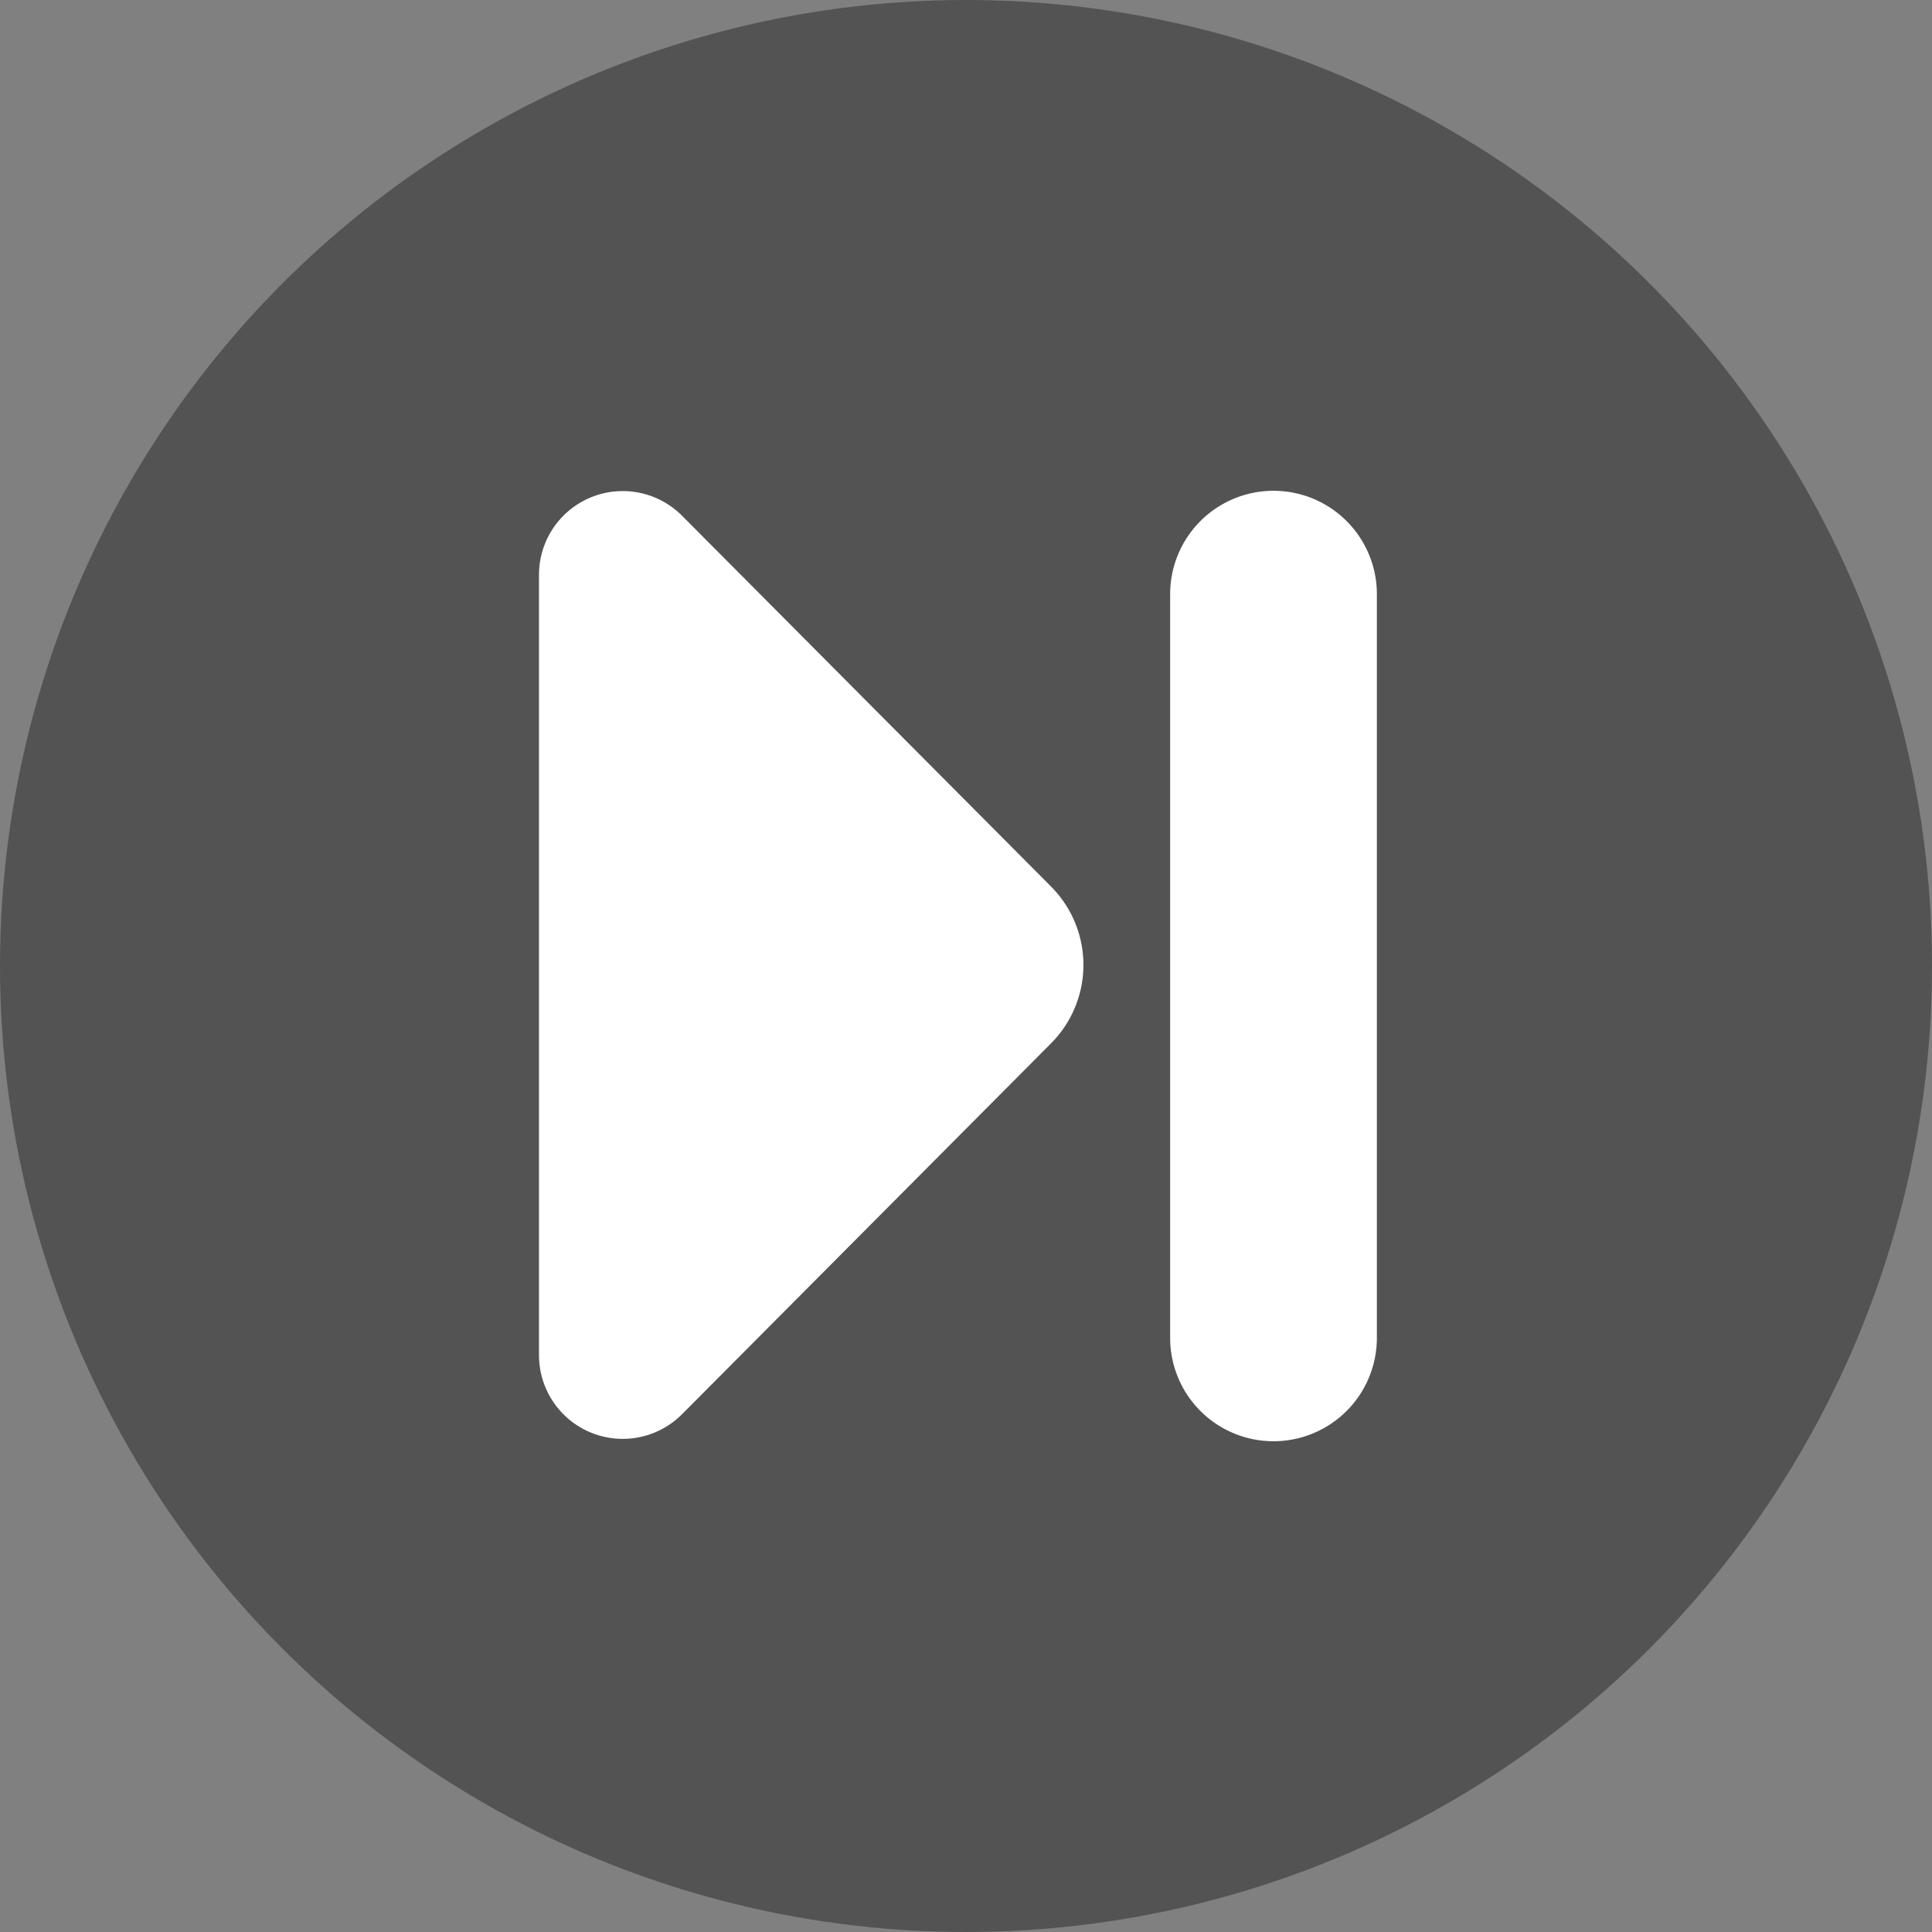 <svg id="Group_1631" data-name="Group 1631" xmlns="http://www.w3.org/2000/svg" width="60" height="60" viewBox="0 0 60 60">
  <rect x="0" y="0" width="60" height="60" fill="#808080" stroke="none"/>
  <circle id="Ellipse_111" data-name="Ellipse 111" cx="30" cy="30" r="30" opacity="0.35"/>
  <g id="play-and-pause-button" transform="translate(16.739 15.242)">
    <g id="Group_835" data-name="Group 835" transform="translate(0)">
      <g id="Group_832" data-name="Group 832" transform="translate(0 0.001)">
        <path id="Path_365" data-name="Path 365" d="M7.156,28.686a2.6,2.6,0,0,1-4.434-1.83V2.6A2.6,2.6,0,0,1,7.156.766L18.624,12.29a3.451,3.451,0,0,1,0,4.87Z" transform="translate(-2.722 -0.001)" fill="#fff"/>
      </g>
      <g id="Group_834" data-name="Group 834" transform="translate(19.601)">
        <g id="Group_833" data-name="Group 833">
          <path id="Path_366" data-name="Path 366" d="M36.462,29.517a3.209,3.209,0,0,1-3.21-3.21V3.21a3.21,3.21,0,1,1,6.42,0v23.1A3.21,3.21,0,0,1,36.462,29.517Z" transform="translate(-33.252)" fill="#fff"/>
        </g>
      </g>
    </g>
  </g>
</svg>
